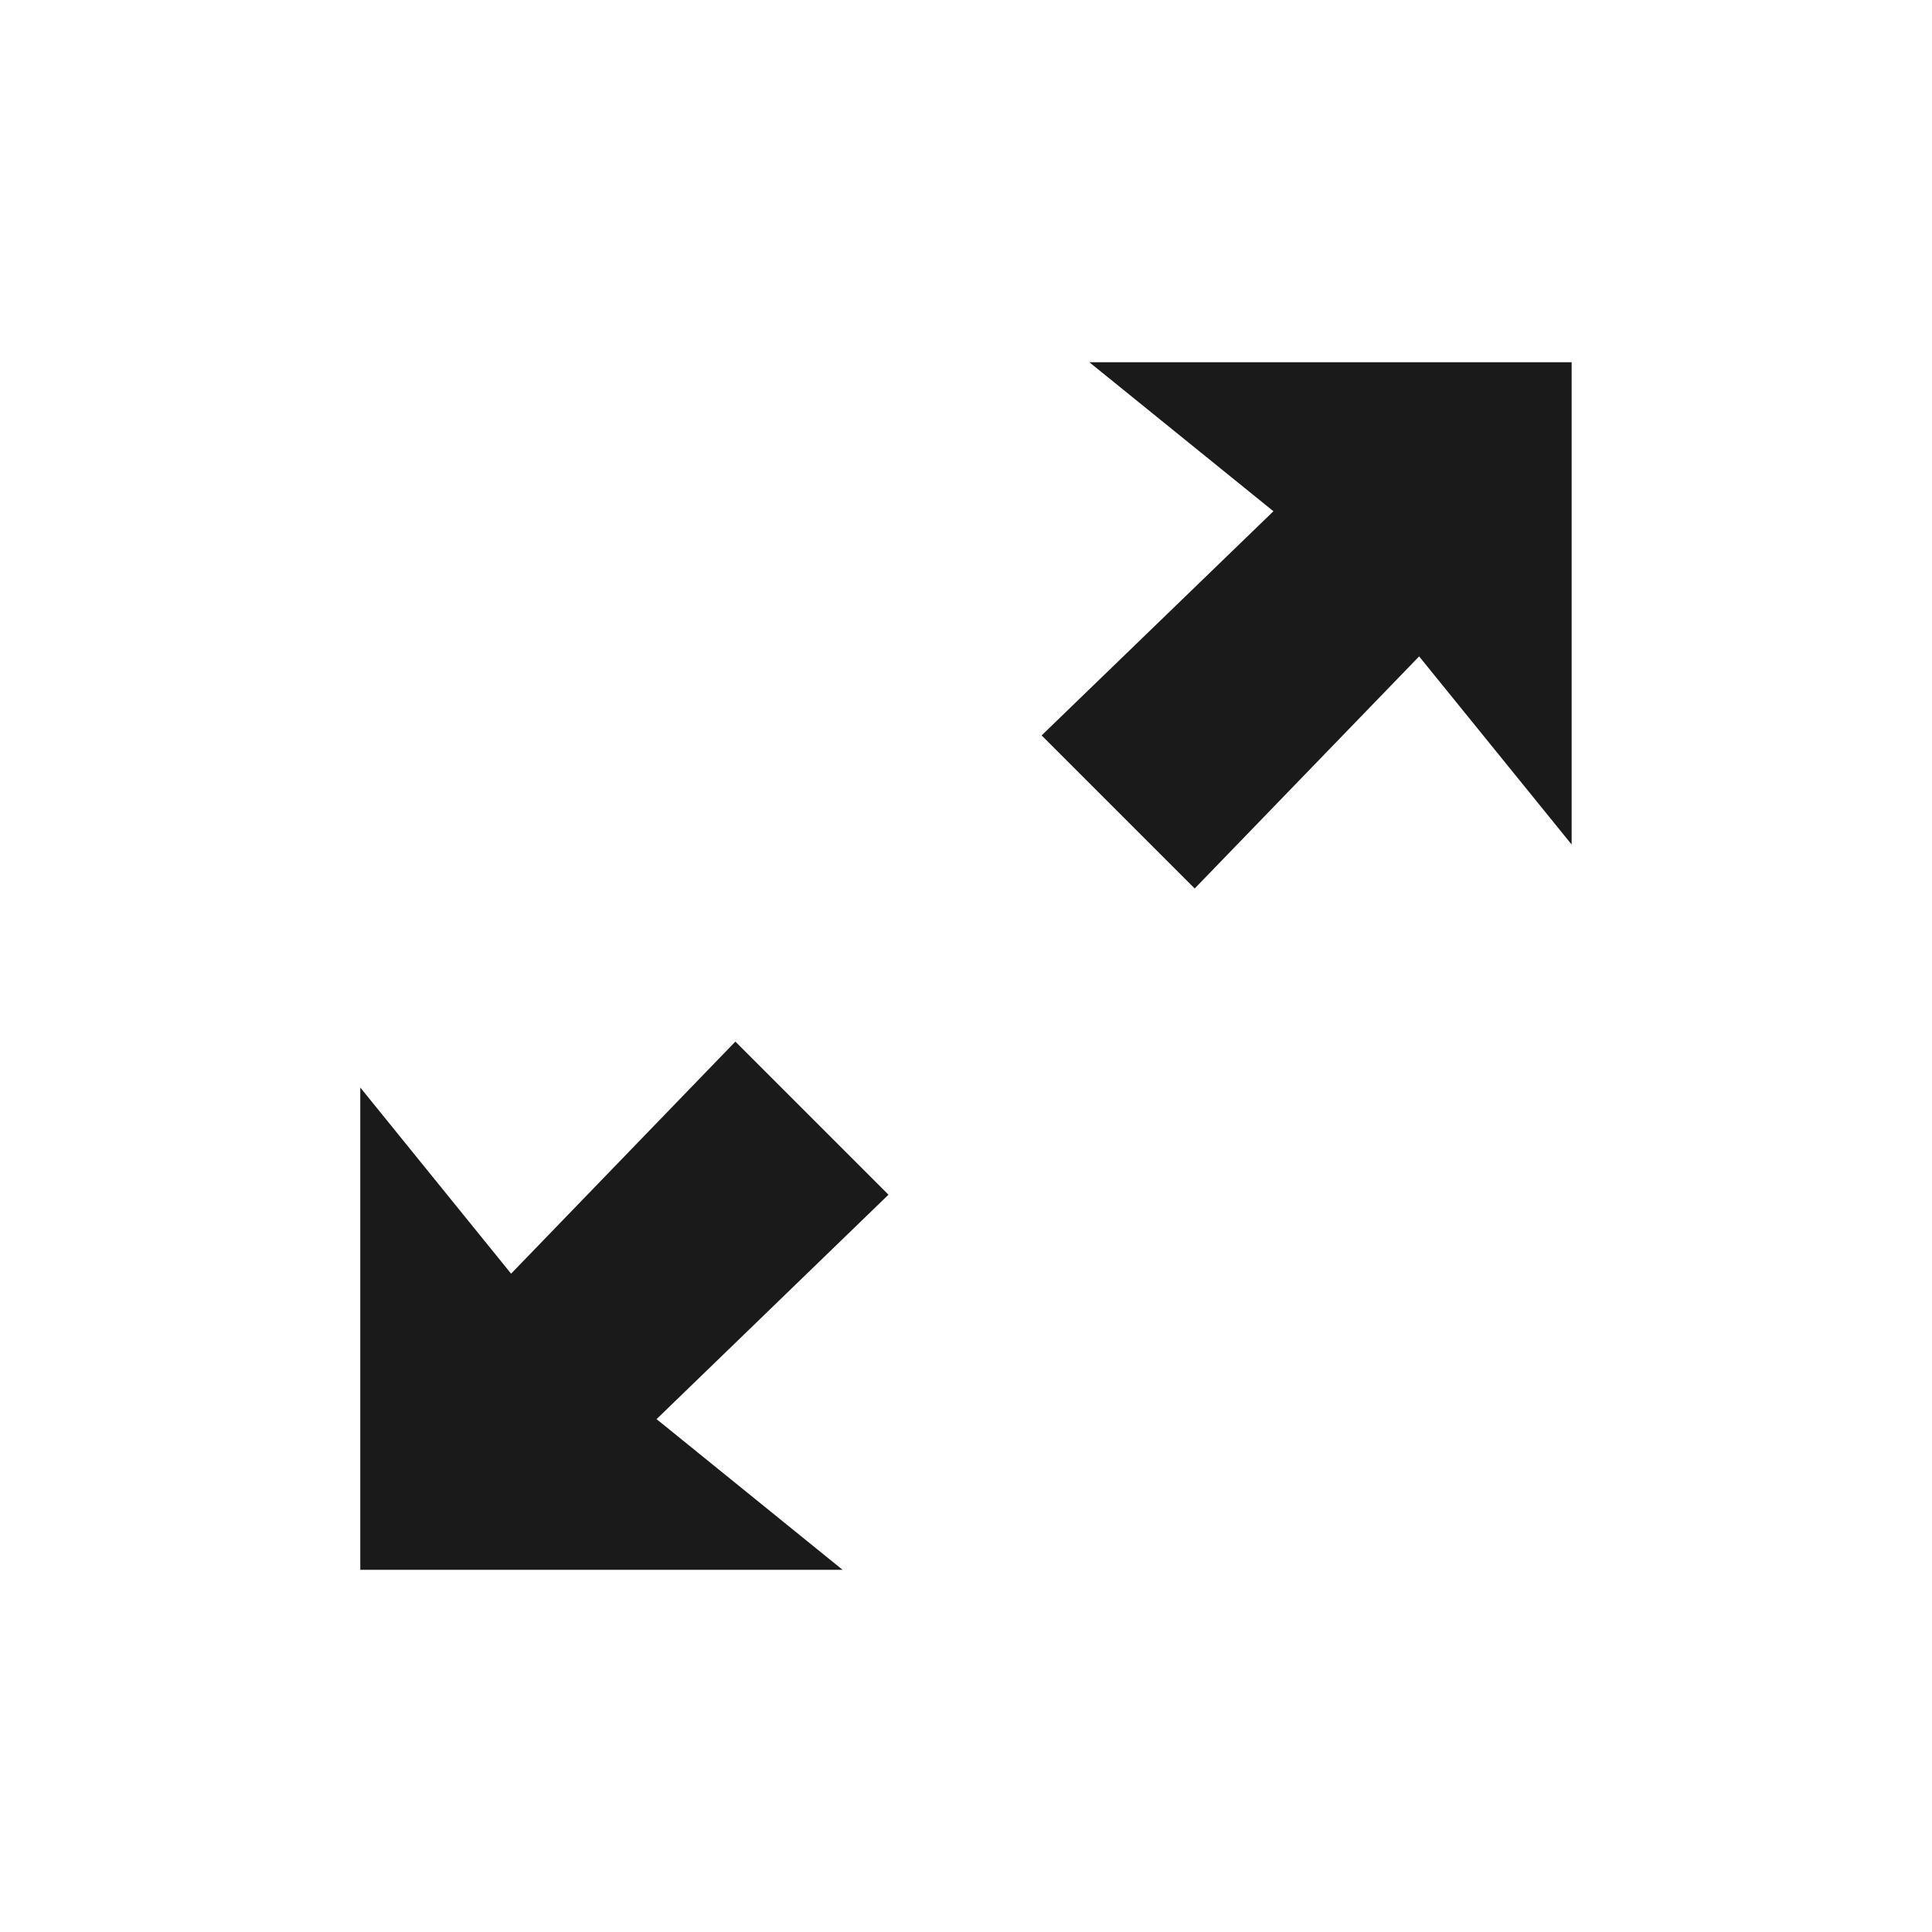 <?xml version="1.0" encoding="UTF-8" standalone="no"?>
<!-- Created with Inkscape (http://www.inkscape.org/) -->

<svg
   xmlns:dc="http://purl.org/dc/elements/1.1/"
   xmlns:cc="http://creativecommons.org/ns#"
   xmlns:rdf="http://www.w3.org/1999/02/22-rdf-syntax-ns#"
   xmlns:svg="http://www.w3.org/2000/svg"
   xmlns="http://www.w3.org/2000/svg"
   xmlns:sodipodi="http://sodipodi.sourceforge.net/DTD/sodipodi-0.dtd"
   xmlns:inkscape="http://www.inkscape.org/namespaces/inkscape"
   width="48"
   height="48"
   id="svg3474"
   version="1.1"
   inkscape:version="0.48+devel r12240"
   sodipodi:docname="zoom-fit-best.svg">
  <defs
     id="defs3476" />
  <sodipodi:namedview
     id="base"
     pagecolor="#ffffff"
     bordercolor="#666666"
     borderopacity="1.0"
     inkscape:pageopacity="0.0"
     inkscape:pageshadow="2"
     inkscape:zoom="4.1454135"
     inkscape:cx="-52.443902"
     inkscape:cy="41.570976"
     inkscape:document-units="px"
     inkscape:current-layer="layer1"
     showgrid="false"
     fit-margin-top="0"
     fit-margin-left="0"
     fit-margin-right="0"
     fit-margin-bottom="0"
     inkscape:window-width="1366"
     inkscape:window-height="716"
     inkscape:window-x="0"
     inkscape:window-y="28"
     inkscape:window-maximized="1" />
  <g
     inkscape:label="Capa 1"
     inkscape:groupmode="layer"
     id="layer1"
     transform="translate(-290.286,-551.219)">
    <path
       inkscape:connector-curvature="0"
       id="path542"
       style="fill:#1a1a1a;fill-opacity:1;fill-rule:nonzero;stroke:none"
       d="m 308.556,577.097 -5.572,5.766 -3.747,-4.625 0,11.982 11.982,0 -4.621,-3.743 5.762,-5.576 L 308.556,577.097 z m 8.796,-16.877 4.572,3.701 -5.759,5.569 3.803,3.803 5.576,-5.766 3.789,4.674 0,-11.982 -11.982,0" />
  </g>
</svg>
